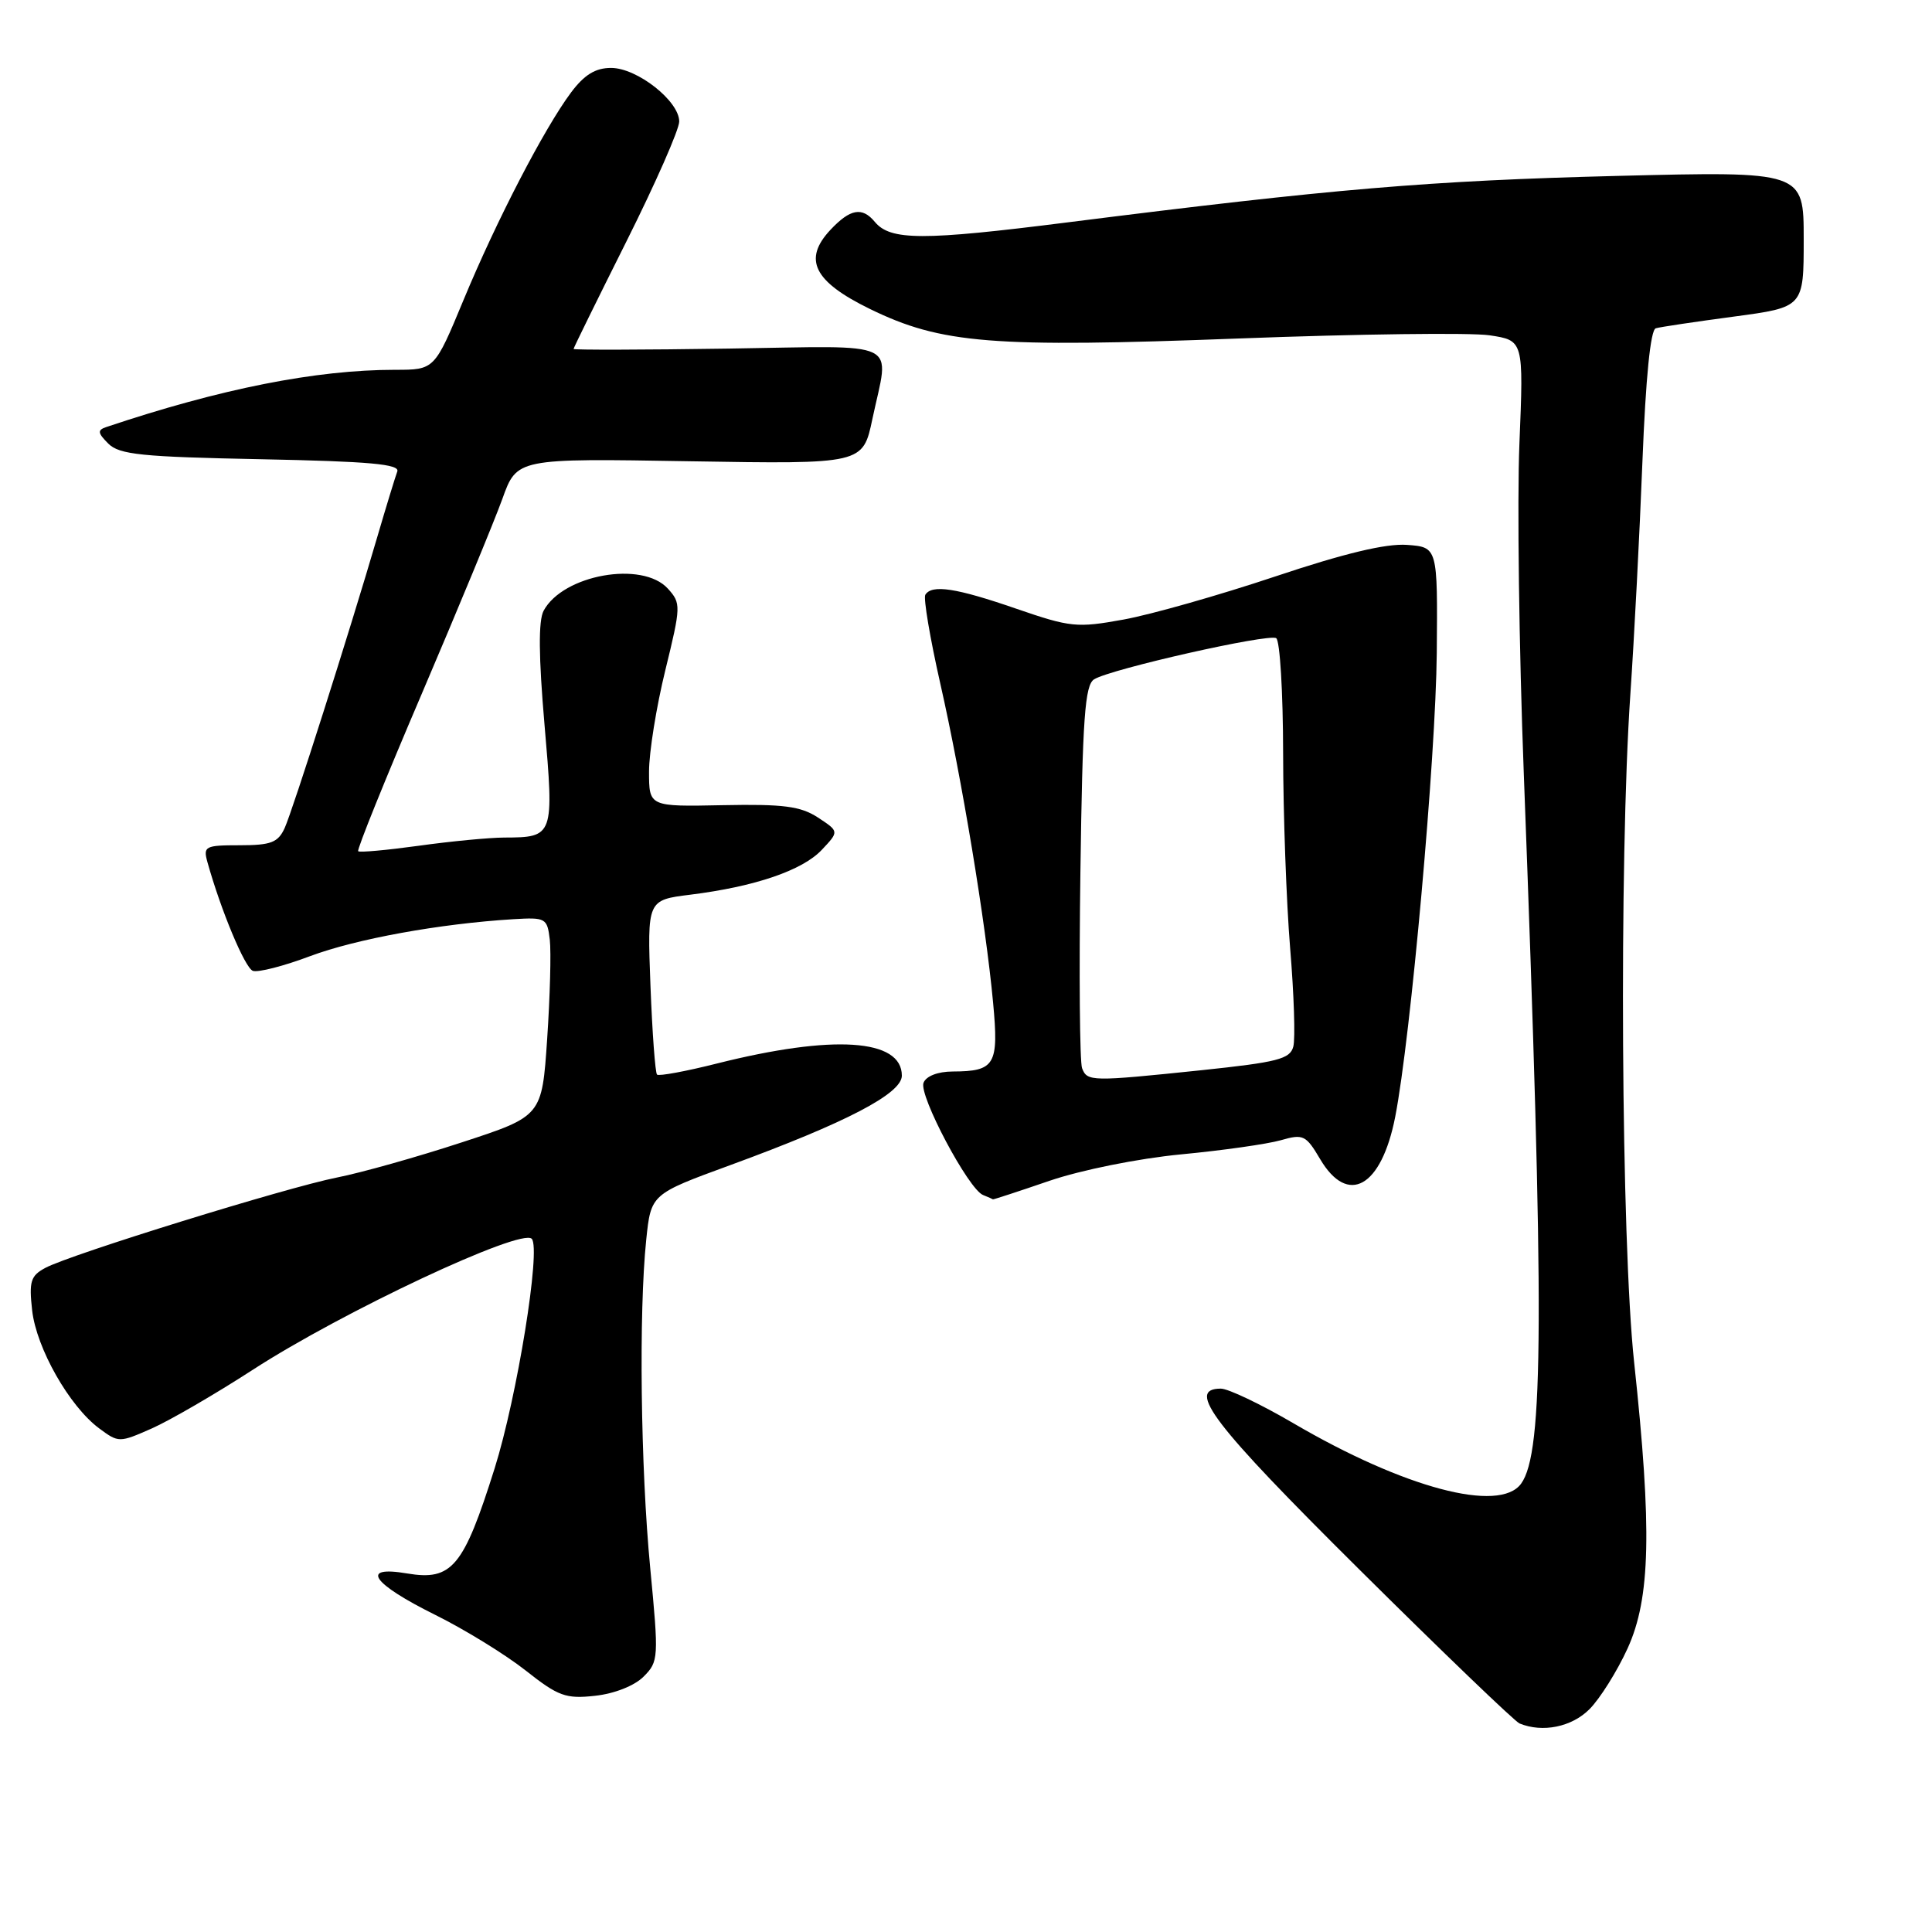 <?xml version="1.0" encoding="UTF-8" standalone="no"?>
<!DOCTYPE svg PUBLIC "-//W3C//DTD SVG 1.1//EN" "http://www.w3.org/Graphics/SVG/1.1/DTD/svg11.dtd" >
<svg xmlns="http://www.w3.org/2000/svg" xmlns:xlink="http://www.w3.org/1999/xlink" version="1.1" viewBox="0 0 256 256">
 <g >
 <path fill="currentColor"
d=" M 210.61 226.48 C 211.99 225.10 214.27 221.47 215.66 218.43 C 218.70 211.78 218.91 202.64 216.53 180.50 C 214.81 164.53 214.52 114.02 216.03 92.00 C 216.54 84.58 217.26 70.70 217.63 61.16 C 218.07 50.00 218.70 43.71 219.40 43.50 C 220.01 43.32 224.66 42.63 229.75 41.95 C 239.00 40.71 239.00 40.71 239.00 31.70 C 239.00 22.69 239.00 22.69 214.25 23.31 C 189.38 23.94 176.62 25.02 141.50 29.46 C 122.23 31.90 117.98 31.89 115.91 29.39 C 114.24 27.38 112.66 27.67 110.05 30.44 C 106.36 34.37 107.81 37.29 115.25 40.93 C 124.73 45.56 131.44 46.09 164.19 44.85 C 179.97 44.25 194.91 44.06 197.38 44.43 C 201.89 45.11 201.89 45.11 201.33 58.80 C 201.02 66.34 201.28 86.00 201.91 102.50 C 204.64 174.36 204.57 192.47 201.55 196.60 C 198.68 200.53 186.04 197.17 171.37 188.58 C 167.06 186.06 162.74 184.00 161.77 184.00 C 157.10 184.00 160.69 188.69 180.10 207.95 C 191.16 218.93 200.72 228.11 201.35 228.37 C 204.41 229.62 208.25 228.84 210.61 226.48 Z  M 85.28 222.16 C 87.27 220.17 87.30 219.70 86.16 207.80 C 84.88 194.45 84.63 173.87 85.63 164.26 C 86.26 158.23 86.26 158.23 96.75 154.39 C 112.14 148.75 119.50 144.91 119.50 142.53 C 119.50 137.64 110.40 137.05 95.00 140.92 C 90.88 141.96 87.30 142.62 87.06 142.39 C 86.82 142.15 86.43 136.85 86.19 130.61 C 85.76 119.26 85.76 119.26 91.48 118.55 C 100.05 117.48 106.34 115.33 108.90 112.60 C 111.19 110.17 111.19 110.17 108.39 108.33 C 106.09 106.83 103.83 106.53 95.79 106.69 C 86.00 106.89 86.00 106.89 86.00 102.24 C 86.00 99.69 86.97 93.64 88.16 88.80 C 90.24 80.30 90.25 79.94 88.50 78.00 C 85.12 74.27 74.60 76.14 72.03 80.93 C 71.33 82.25 71.37 86.98 72.15 96.02 C 73.43 110.81 73.38 110.96 66.82 110.98 C 64.80 110.99 59.69 111.48 55.47 112.07 C 51.25 112.65 47.65 112.98 47.46 112.79 C 47.27 112.60 51.05 103.23 55.87 91.97 C 60.68 80.71 65.49 69.08 66.56 66.12 C 68.49 60.73 68.49 60.73 91.41 61.12 C 114.34 61.50 114.34 61.50 115.60 55.50 C 117.85 44.87 119.84 45.84 96.50 46.19 C 85.22 46.36 76.00 46.38 76.00 46.24 C 76.00 46.09 79.15 39.69 83.00 32.00 C 86.85 24.31 90.00 17.16 90.00 16.10 C 90.00 13.39 84.43 9.00 80.97 9.00 C 78.90 9.00 77.43 9.90 75.67 12.25 C 72.12 17.01 65.81 29.17 61.42 39.75 C 57.58 49.00 57.58 49.00 52.36 49.00 C 41.85 49.00 29.22 51.51 14.07 56.59 C 12.89 56.99 12.94 57.37 14.35 58.78 C 15.81 60.24 18.77 60.54 34.59 60.85 C 48.99 61.14 53.02 61.50 52.64 62.48 C 52.38 63.18 51.19 67.06 50.00 71.12 C 46.25 83.94 38.79 107.36 37.72 109.72 C 36.84 111.64 35.91 112.00 31.77 112.00 C 27.16 112.00 26.90 112.14 27.49 114.25 C 29.27 120.63 32.45 128.24 33.50 128.64 C 34.16 128.89 37.58 128.02 41.10 126.69 C 47.20 124.41 58.24 122.40 68.00 121.80 C 72.32 121.54 72.51 121.65 72.85 124.51 C 73.04 126.16 72.88 132.09 72.50 137.70 C 71.81 147.90 71.81 147.90 61.16 151.38 C 55.30 153.30 47.88 155.39 44.68 156.02 C 37.96 157.35 9.35 166.21 6.01 168.00 C 4.06 169.04 3.83 169.79 4.26 173.64 C 4.83 178.65 9.19 186.33 13.13 189.26 C 15.72 191.18 15.80 191.18 20.13 189.27 C 22.53 188.20 28.55 184.71 33.50 181.50 C 45.37 173.81 69.08 162.68 70.46 164.15 C 71.70 165.46 68.52 185.09 65.54 194.57 C 61.42 207.65 59.89 209.49 53.94 208.49 C 47.63 207.42 49.26 209.81 57.71 214.00 C 61.60 215.93 66.96 219.23 69.64 221.34 C 73.98 224.77 74.97 225.13 78.86 224.70 C 81.42 224.42 84.08 223.37 85.28 222.16 Z  M 139.07 156.46 C 143.30 155.02 150.81 153.51 156.50 152.96 C 162.00 152.44 167.94 151.59 169.70 151.09 C 172.68 150.23 173.04 150.40 174.92 153.58 C 178.60 159.82 183.04 157.33 184.87 148.00 C 186.93 137.45 190.25 100.39 190.38 86.50 C 190.50 72.50 190.50 72.50 186.43 72.20 C 183.64 72.00 178.13 73.32 168.93 76.40 C 161.54 78.87 152.53 81.43 148.90 82.09 C 142.69 83.22 141.85 83.13 134.64 80.65 C 126.71 77.91 123.48 77.41 122.61 78.81 C 122.34 79.26 123.23 84.55 124.59 90.56 C 127.45 103.17 130.60 122.20 131.59 132.85 C 132.36 141.10 131.86 141.96 126.22 141.98 C 124.26 141.99 122.71 142.59 122.37 143.48 C 121.73 145.14 128.32 157.56 130.25 158.34 C 130.94 158.62 131.53 158.88 131.57 158.92 C 131.62 158.96 134.99 157.86 139.07 156.46 Z  M 143.38 141.54 C 143.07 140.74 142.97 129.02 143.16 115.50 C 143.44 95.16 143.75 90.77 144.98 90.01 C 147.20 88.64 168.07 83.93 169.10 84.56 C 169.60 84.87 170.01 91.73 170.02 99.81 C 170.03 107.89 170.45 119.51 170.95 125.63 C 171.46 131.75 171.65 137.62 171.37 138.68 C 170.94 140.33 169.28 140.75 159.19 141.81 C 144.57 143.33 144.06 143.32 143.38 141.54 Z "/>
</g>
</svg>